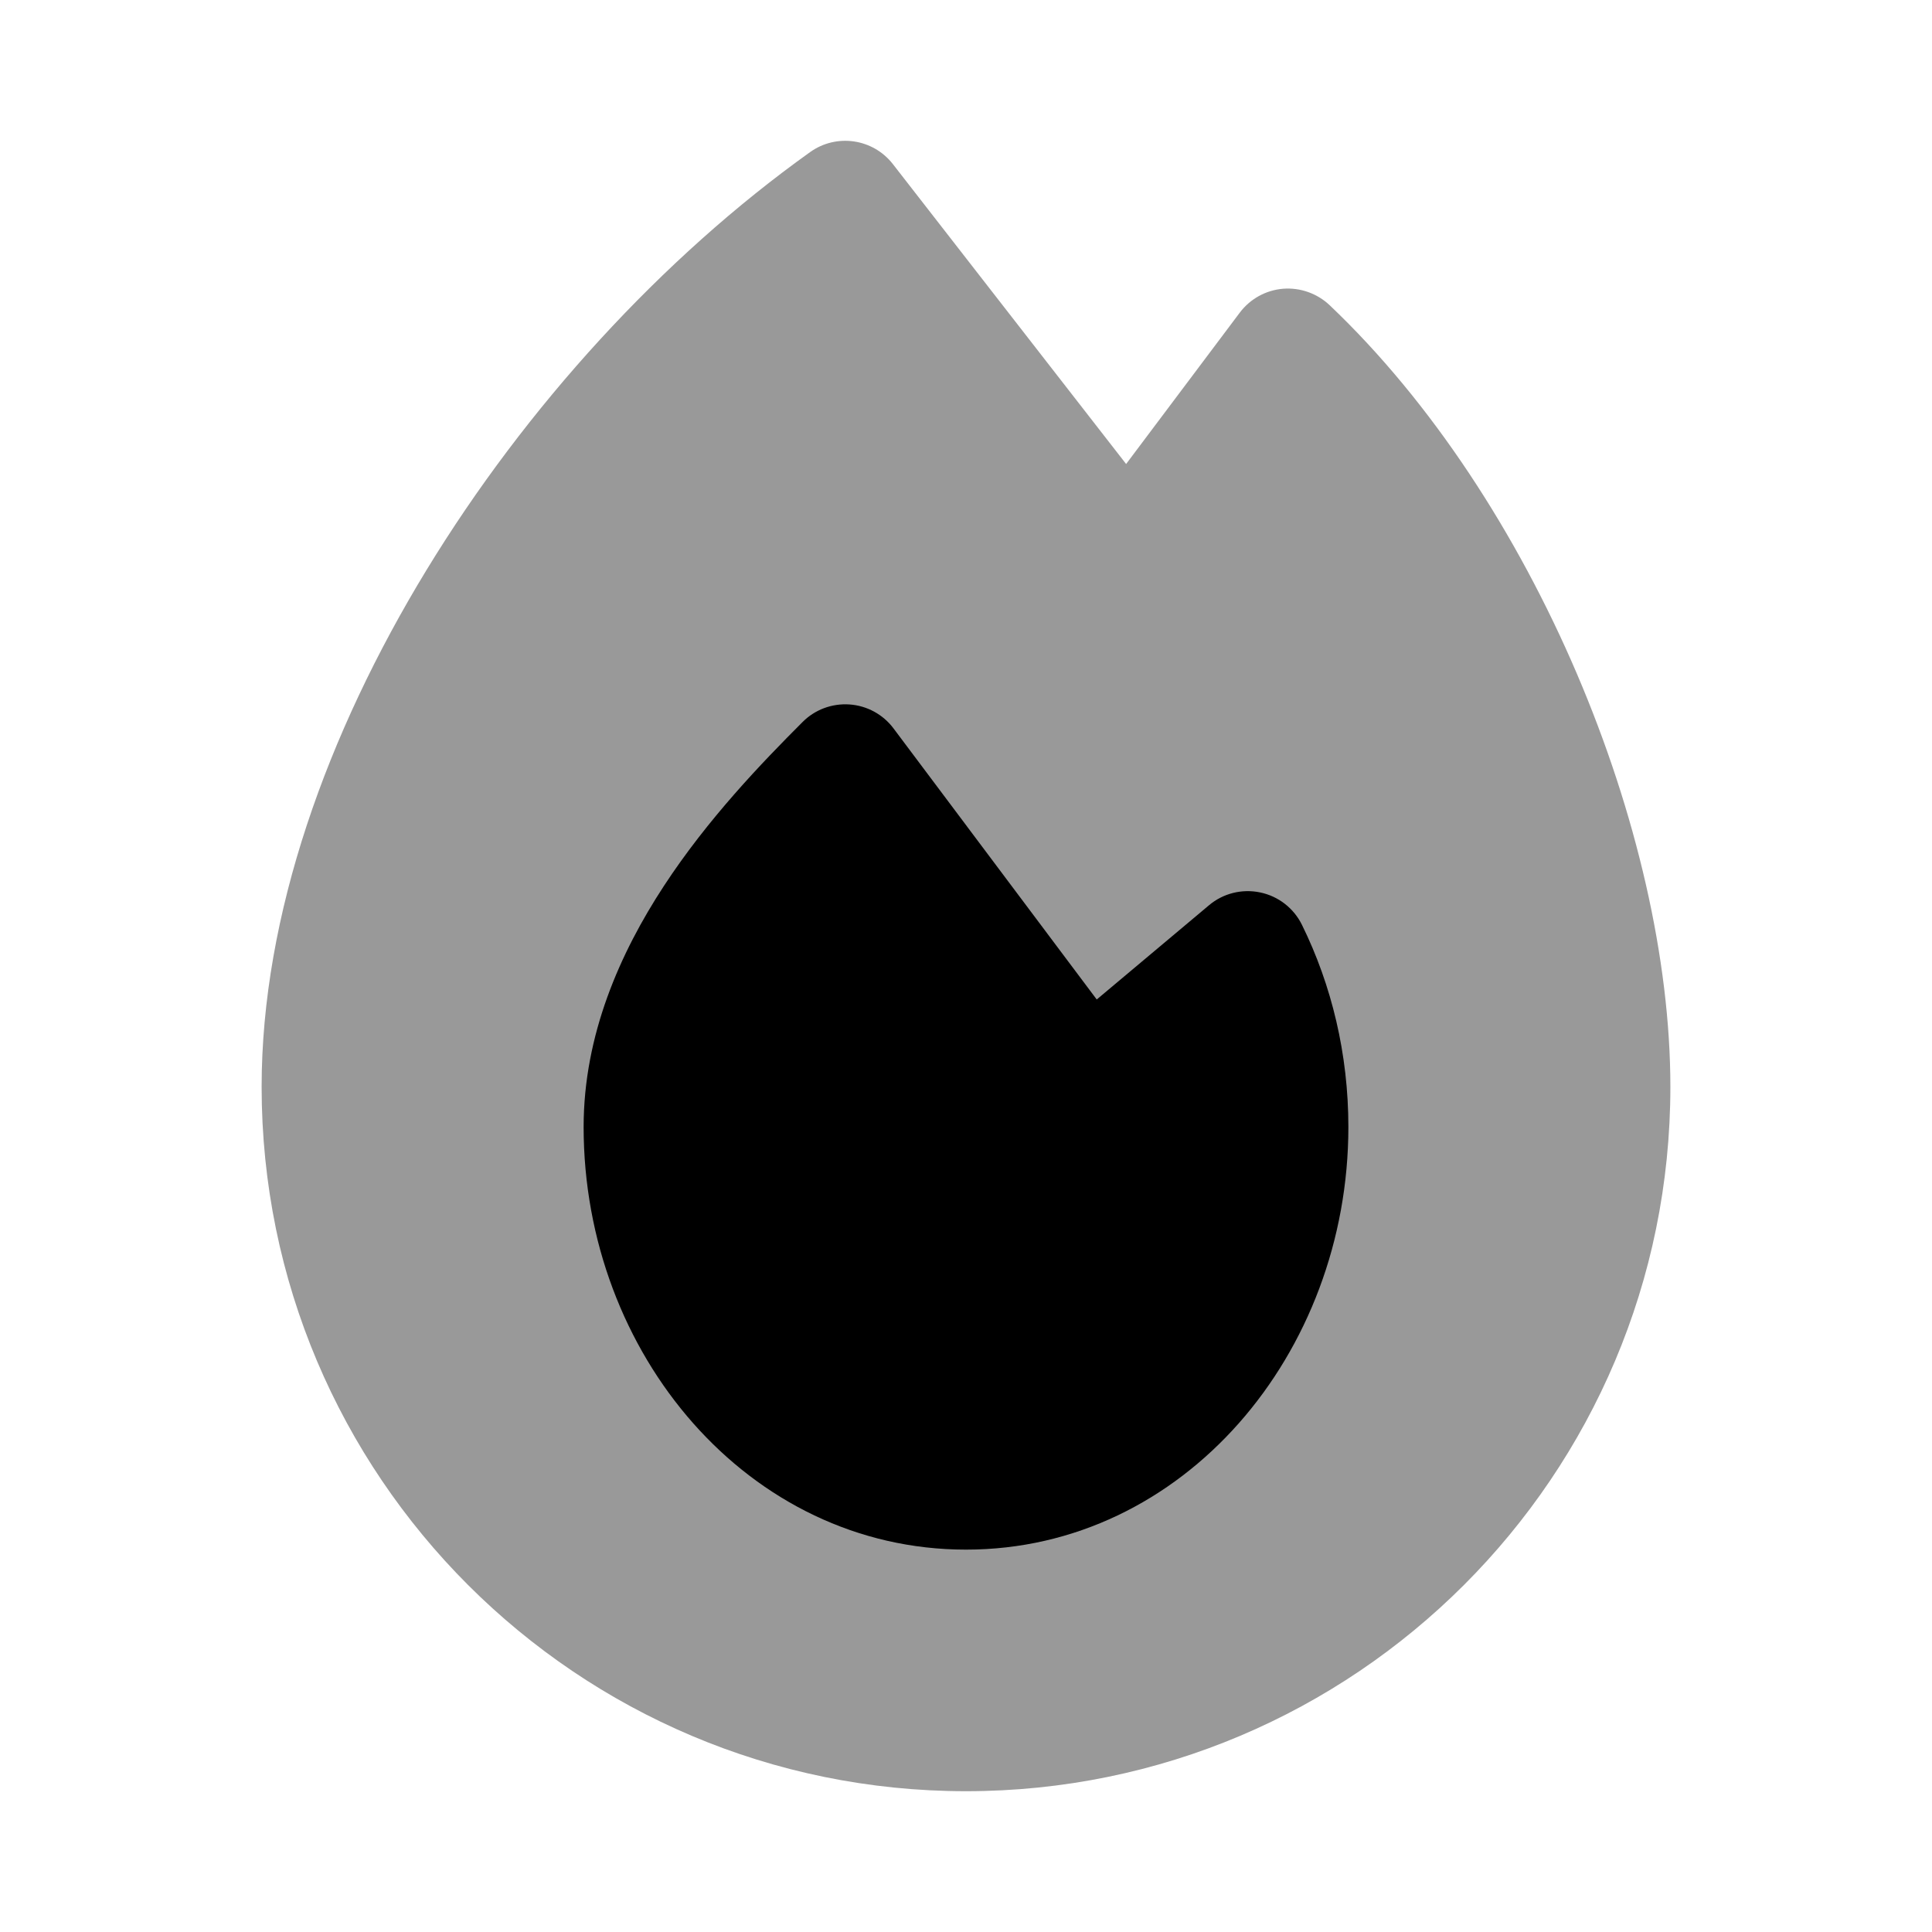 <svg width="24" height="24" viewBox="0 0 24 24" xmlns="http://www.w3.org/2000/svg">
<path opacity="0.4" d="M10.064 1.889C10.391 1.655 10.845 1.721 11.092 2.039L13.989 5.764L15.4 3.885C15.529 3.713 15.724 3.605 15.937 3.587C16.151 3.57 16.361 3.644 16.517 3.791C19.058 6.205 20.75 10.335 20.75 13.501C20.75 18.333 16.832 22.251 12 22.251C7.168 22.251 3.25 18.333 3.25 13.501C3.25 11.367 4.064 9.107 5.297 7.083C6.533 5.053 8.226 3.202 10.064 1.889Z" fill="currentColor"/>
<path d="M10.553 8.751C10.77 8.766 10.97 8.875 11.1 9.049L13.624 12.416L15.018 11.246C15.194 11.097 15.429 11.039 15.654 11.086C15.88 11.133 16.071 11.281 16.173 11.488C16.542 12.237 16.75 13.094 16.75 14C16.75 16.814 14.704 19.25 12 19.25C9.296 19.25 7.25 16.814 7.25 14C7.25 12.856 7.703 11.837 8.247 11.006C8.792 10.173 9.464 9.475 9.97 8.969C10.123 8.815 10.336 8.736 10.553 8.751Z" fill="currentColor"/>
</svg>
